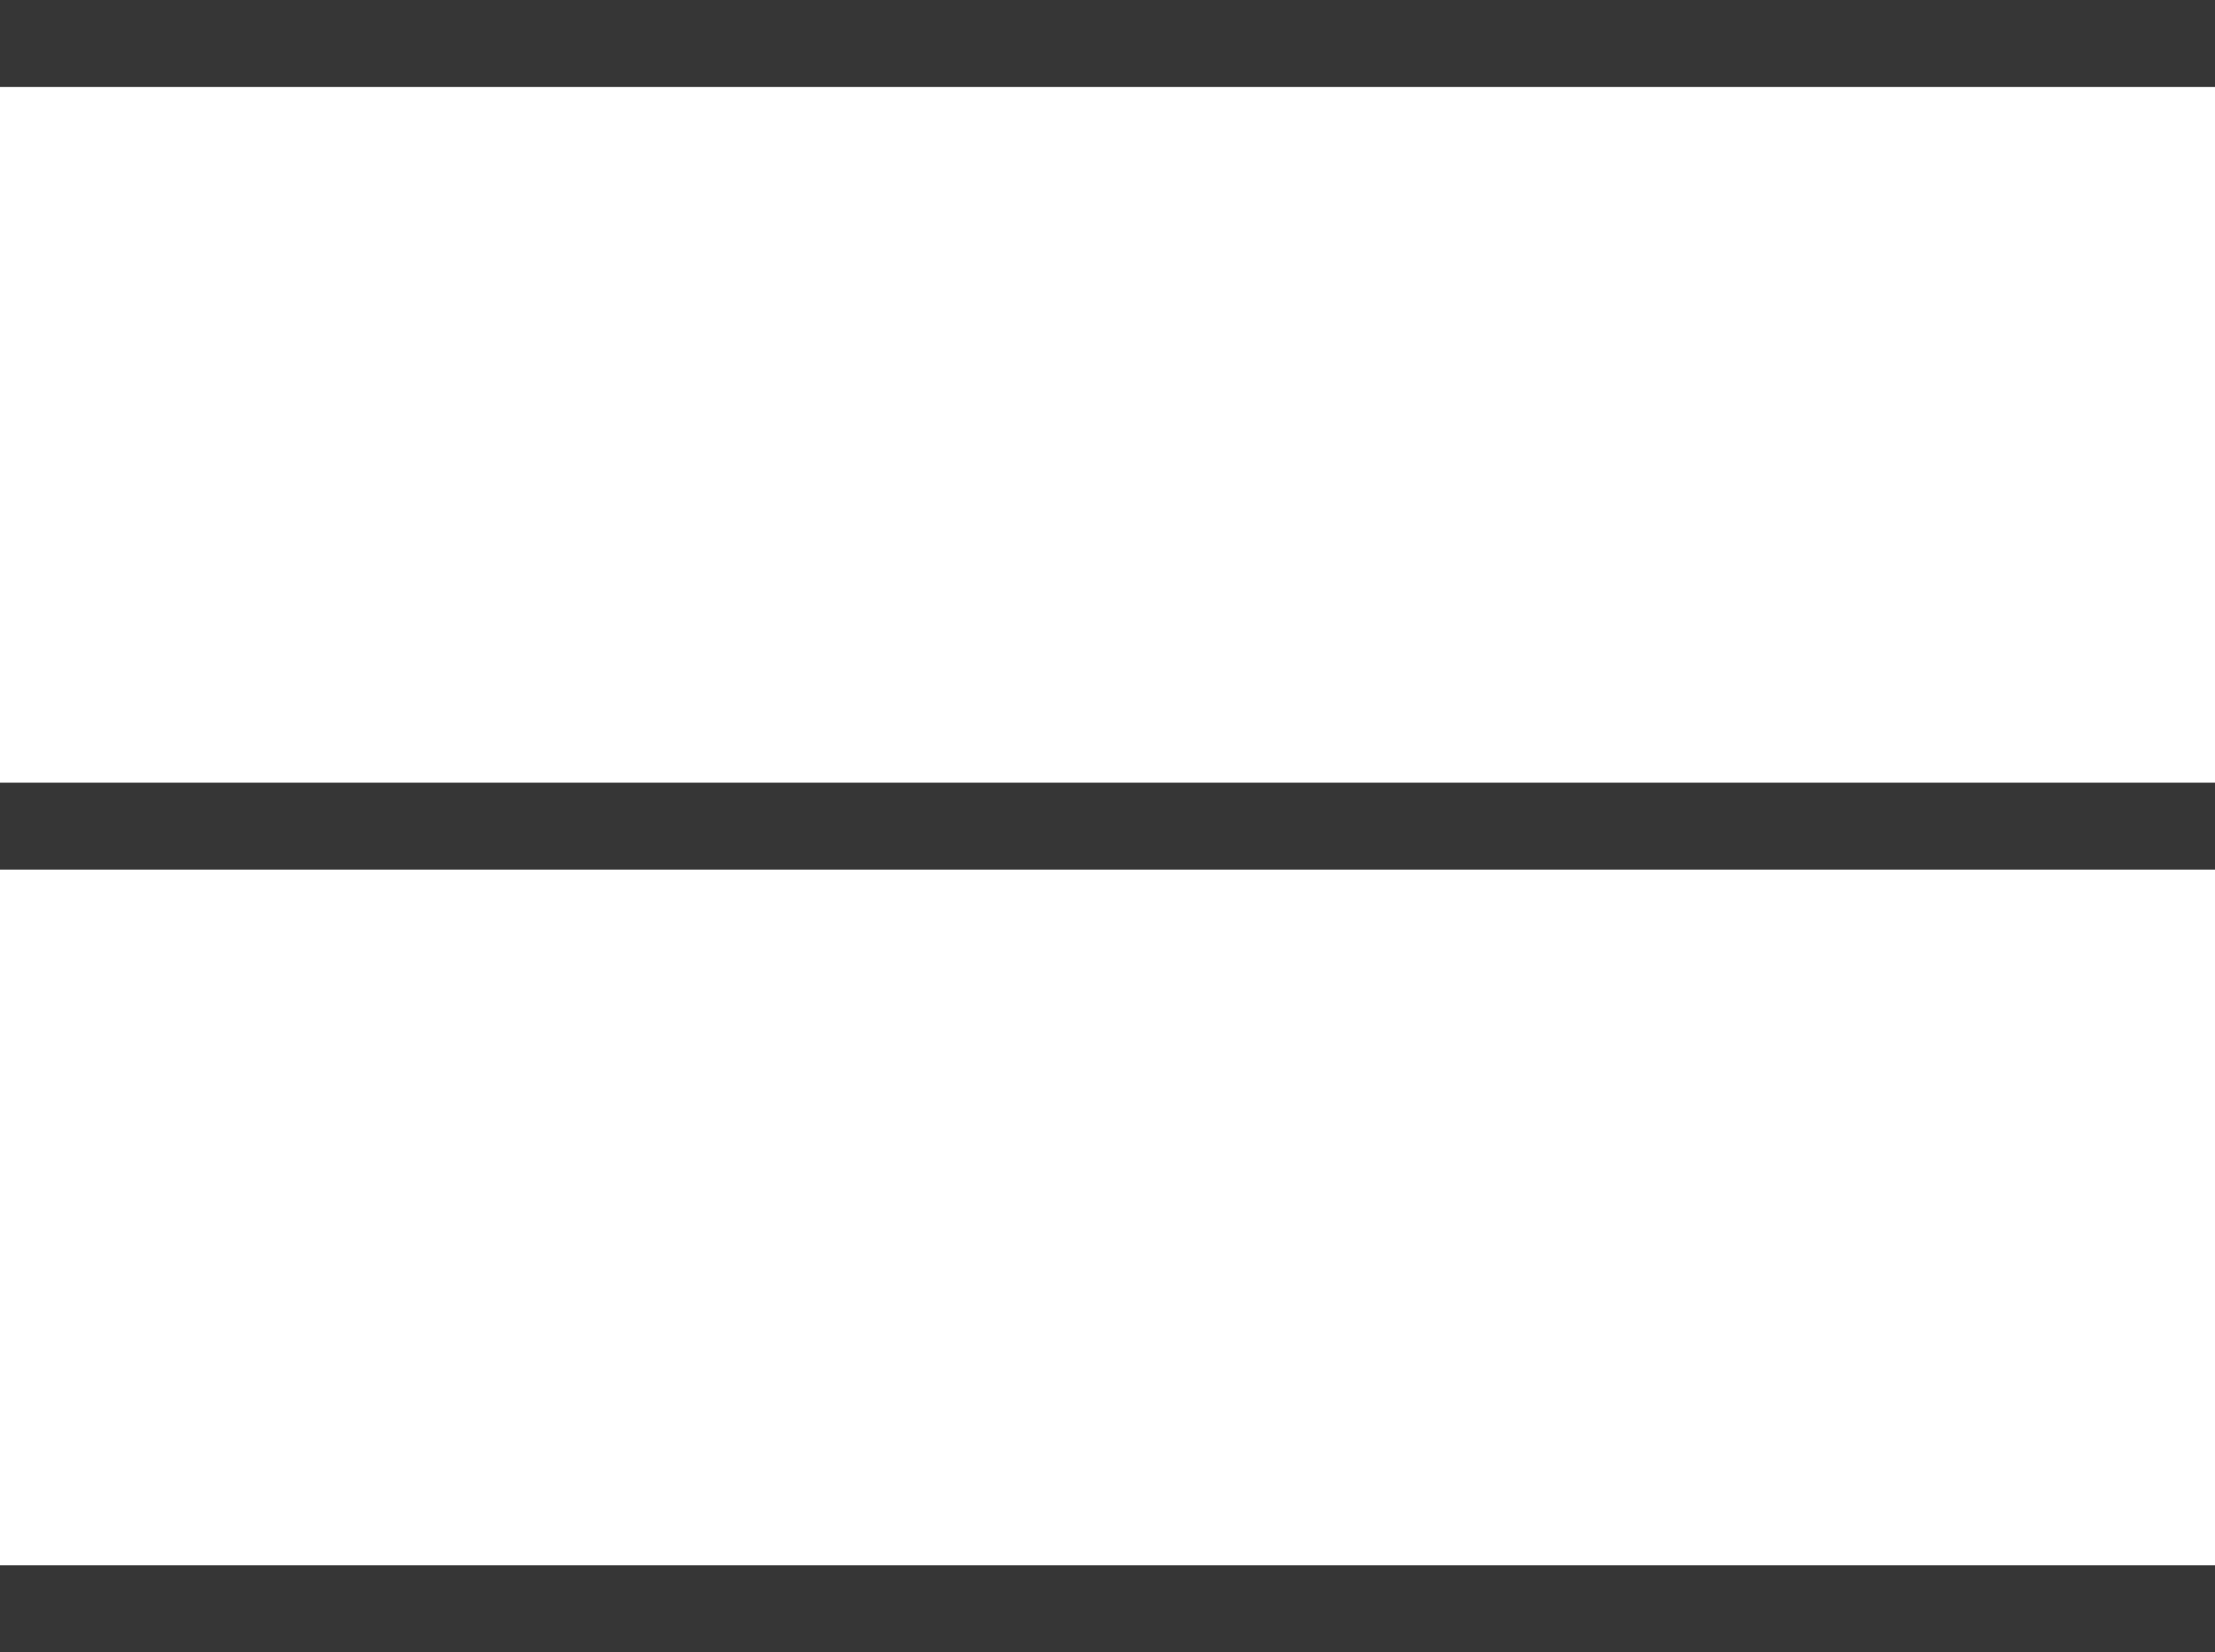 <svg xmlns="http://www.w3.org/2000/svg" width="25.465" height="19" viewBox="0 0 25.465 19">
  <g id="ic-menu" transform="translate(-1854.318 -23.5)">
    <rect id="Link_-_Watch_Video" data-name="Link - Watch Video" width="25.465" height="1" transform="translate(1854.318 23.5)" fill="#363636"/>
    <rect id="Link_-_Watch_Video-2" data-name="Link - Watch Video" width="25.465" height="1" transform="translate(1854.318 32.5)" fill="#363636"/>
    <rect id="Link_-_Watch_Video-3" data-name="Link - Watch Video" width="25.465" height="1" transform="translate(1854.318 41.5)" fill="#363636"/>
  </g>
</svg>
